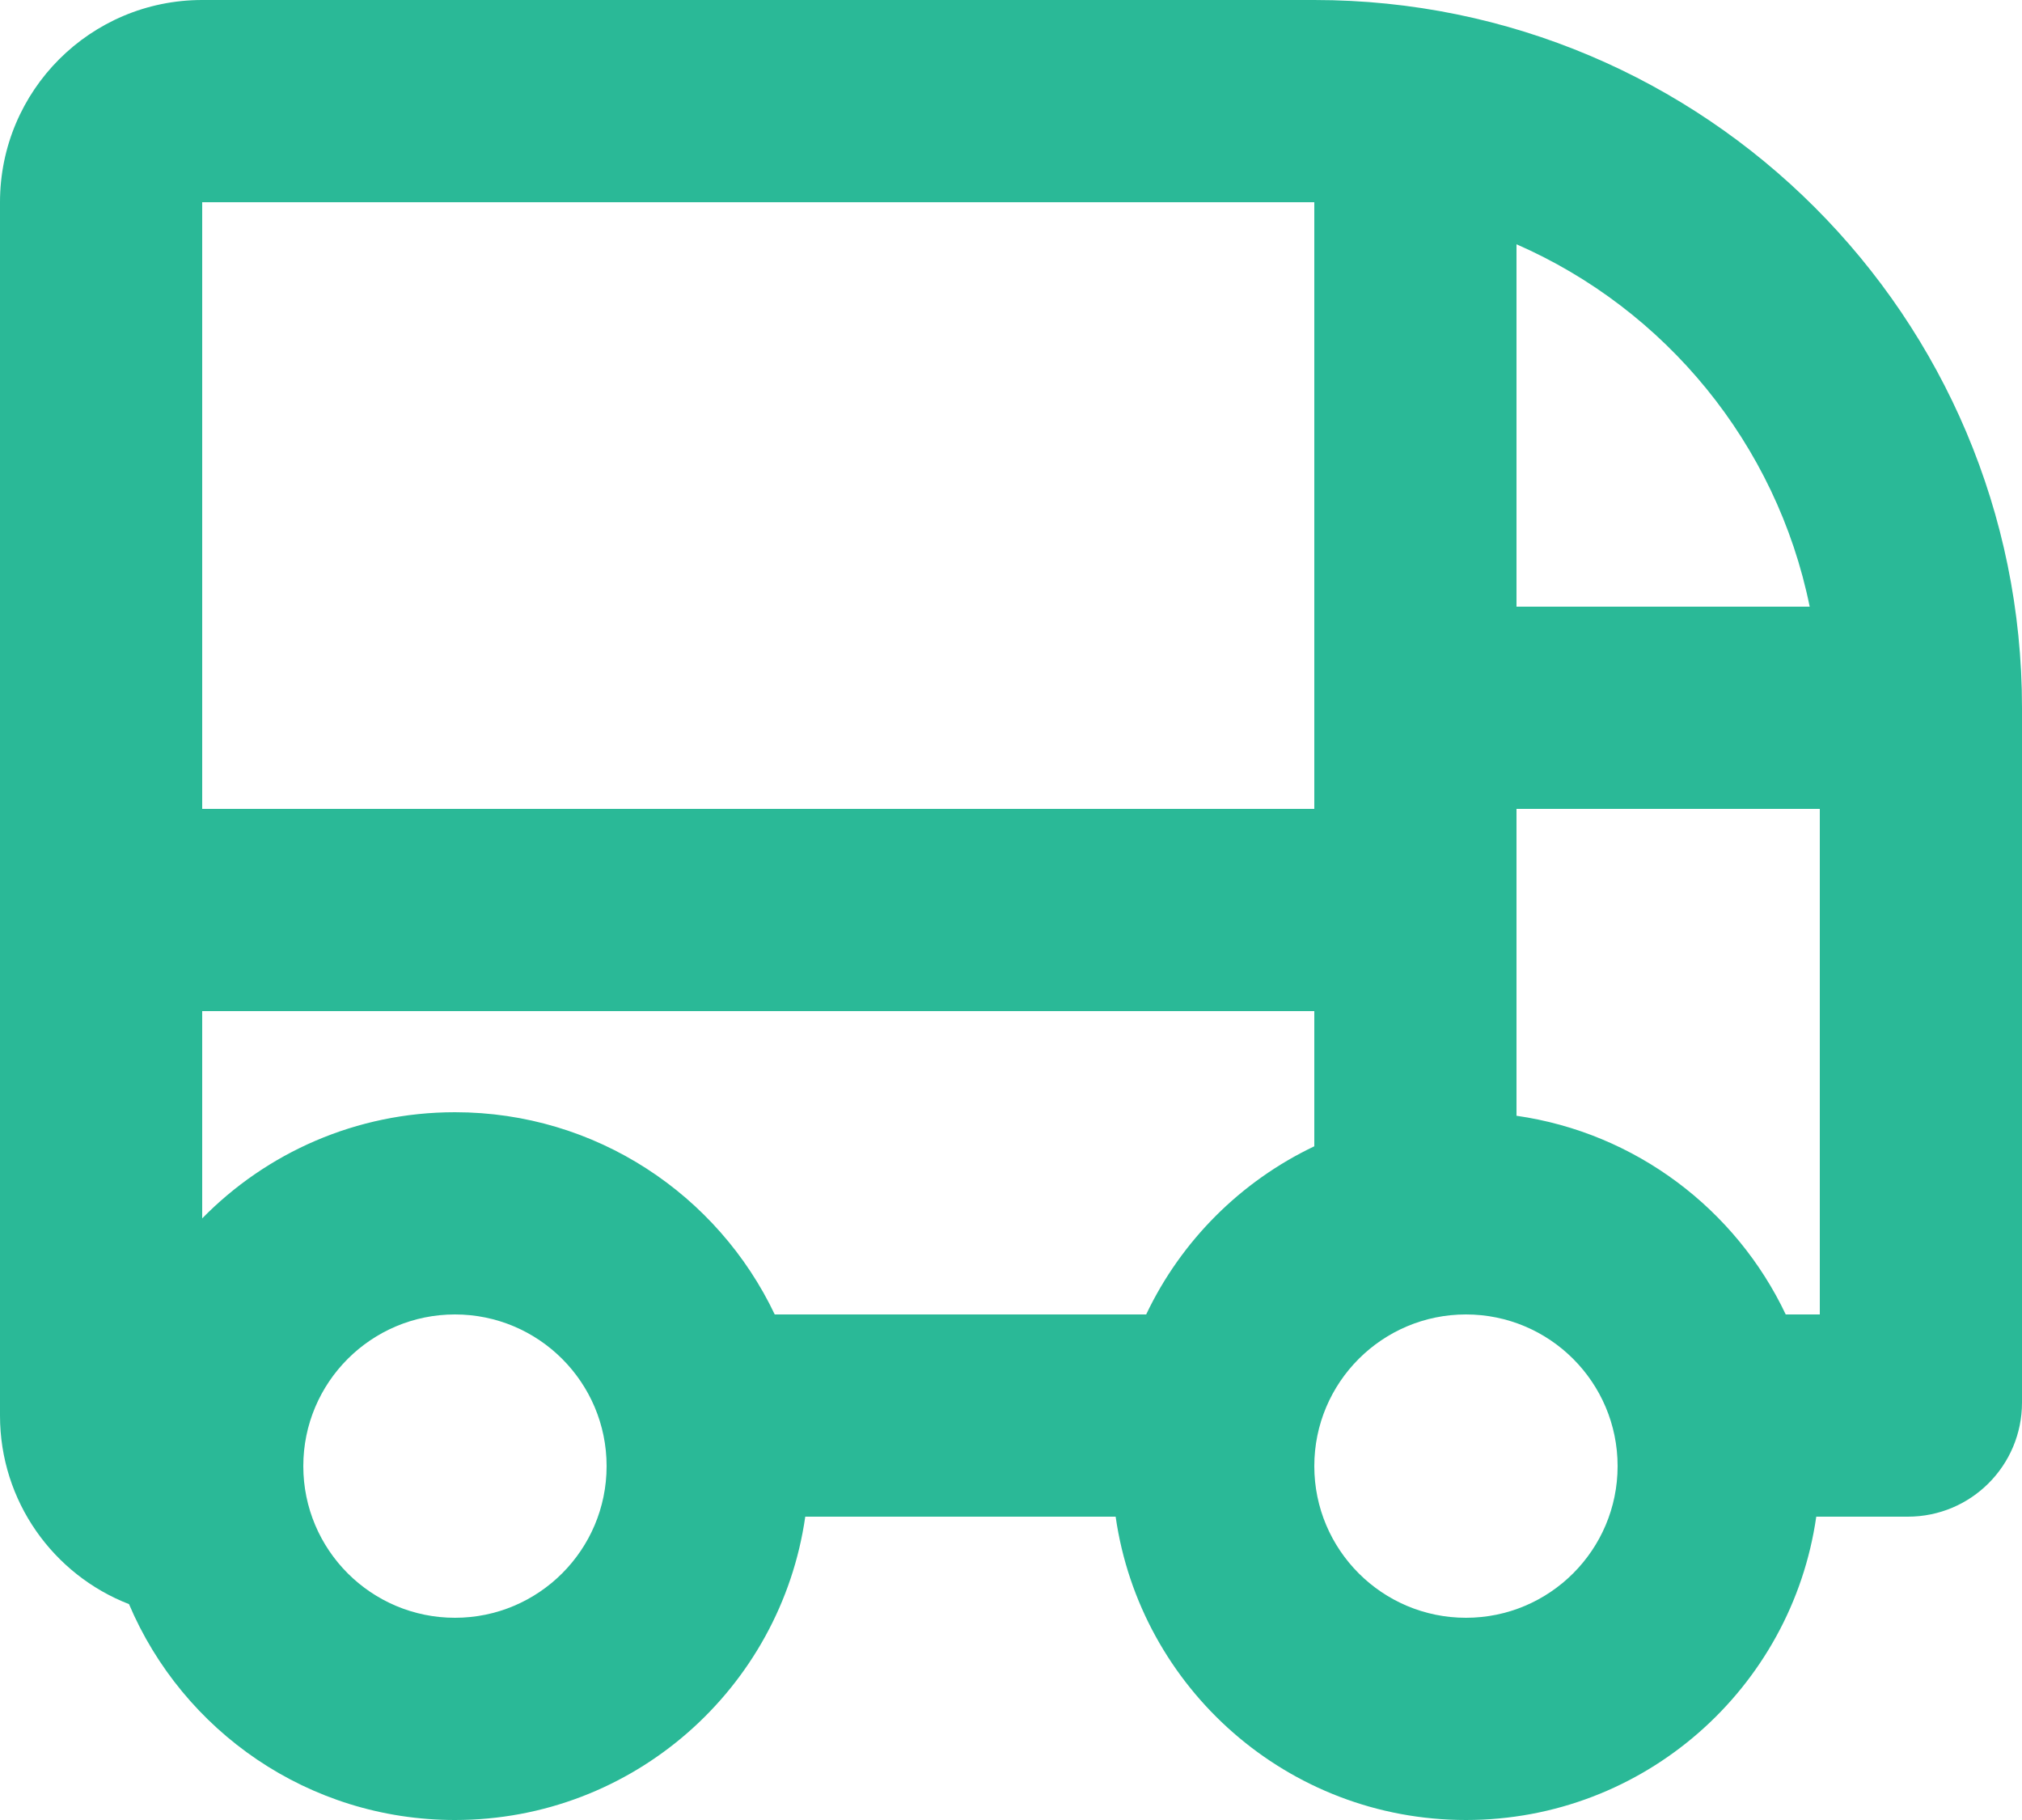 <svg width="20" height="18" viewBox="0 0 20 18" fill="none" xmlns="http://www.w3.org/2000/svg">
<path fill-rule="evenodd" clip-rule="evenodd" d="M0 2C0 0.895 0.895 0 2 0H13C16.866 0 20 3.134 20 7V13.871C20 14.495 19.495 15 18.871 15H17.965C17.722 16.696 16.263 18 14.5 18C12.737 18 11.278 16.696 11.035 15H7.965C7.722 16.696 6.263 18 4.5 18C3.051 18 1.808 17.12 1.276 15.865C0.529 15.575 0 14.849 0 14V10V8V2ZM7.663 13H11.337C11.683 12.272 12.272 11.683 13 11.337V10H2V12.05C2.635 11.402 3.521 11 4.5 11C5.896 11 7.101 11.818 7.663 13ZM13 14.5C13 15.328 13.672 16 14.5 16C15.328 16 16 15.328 16 14.5C16 13.672 15.328 13 14.5 13C13.672 13 13 13.672 13 14.5ZM2 8H13L13 2L2 2V8ZM15 11.035C16.18 11.204 17.17 11.961 17.663 13H18V8H15V11.035ZM15 6H17.9C17.573 4.389 16.471 3.059 15 2.416V6ZM4.5 13C3.672 13 3 13.672 3 14.5C3 15.328 3.672 16 4.5 16C5.328 16 6 15.328 6 14.5C6 13.672 5.328 13 4.5 13Z" fill="#2AB997"/>
</svg>
